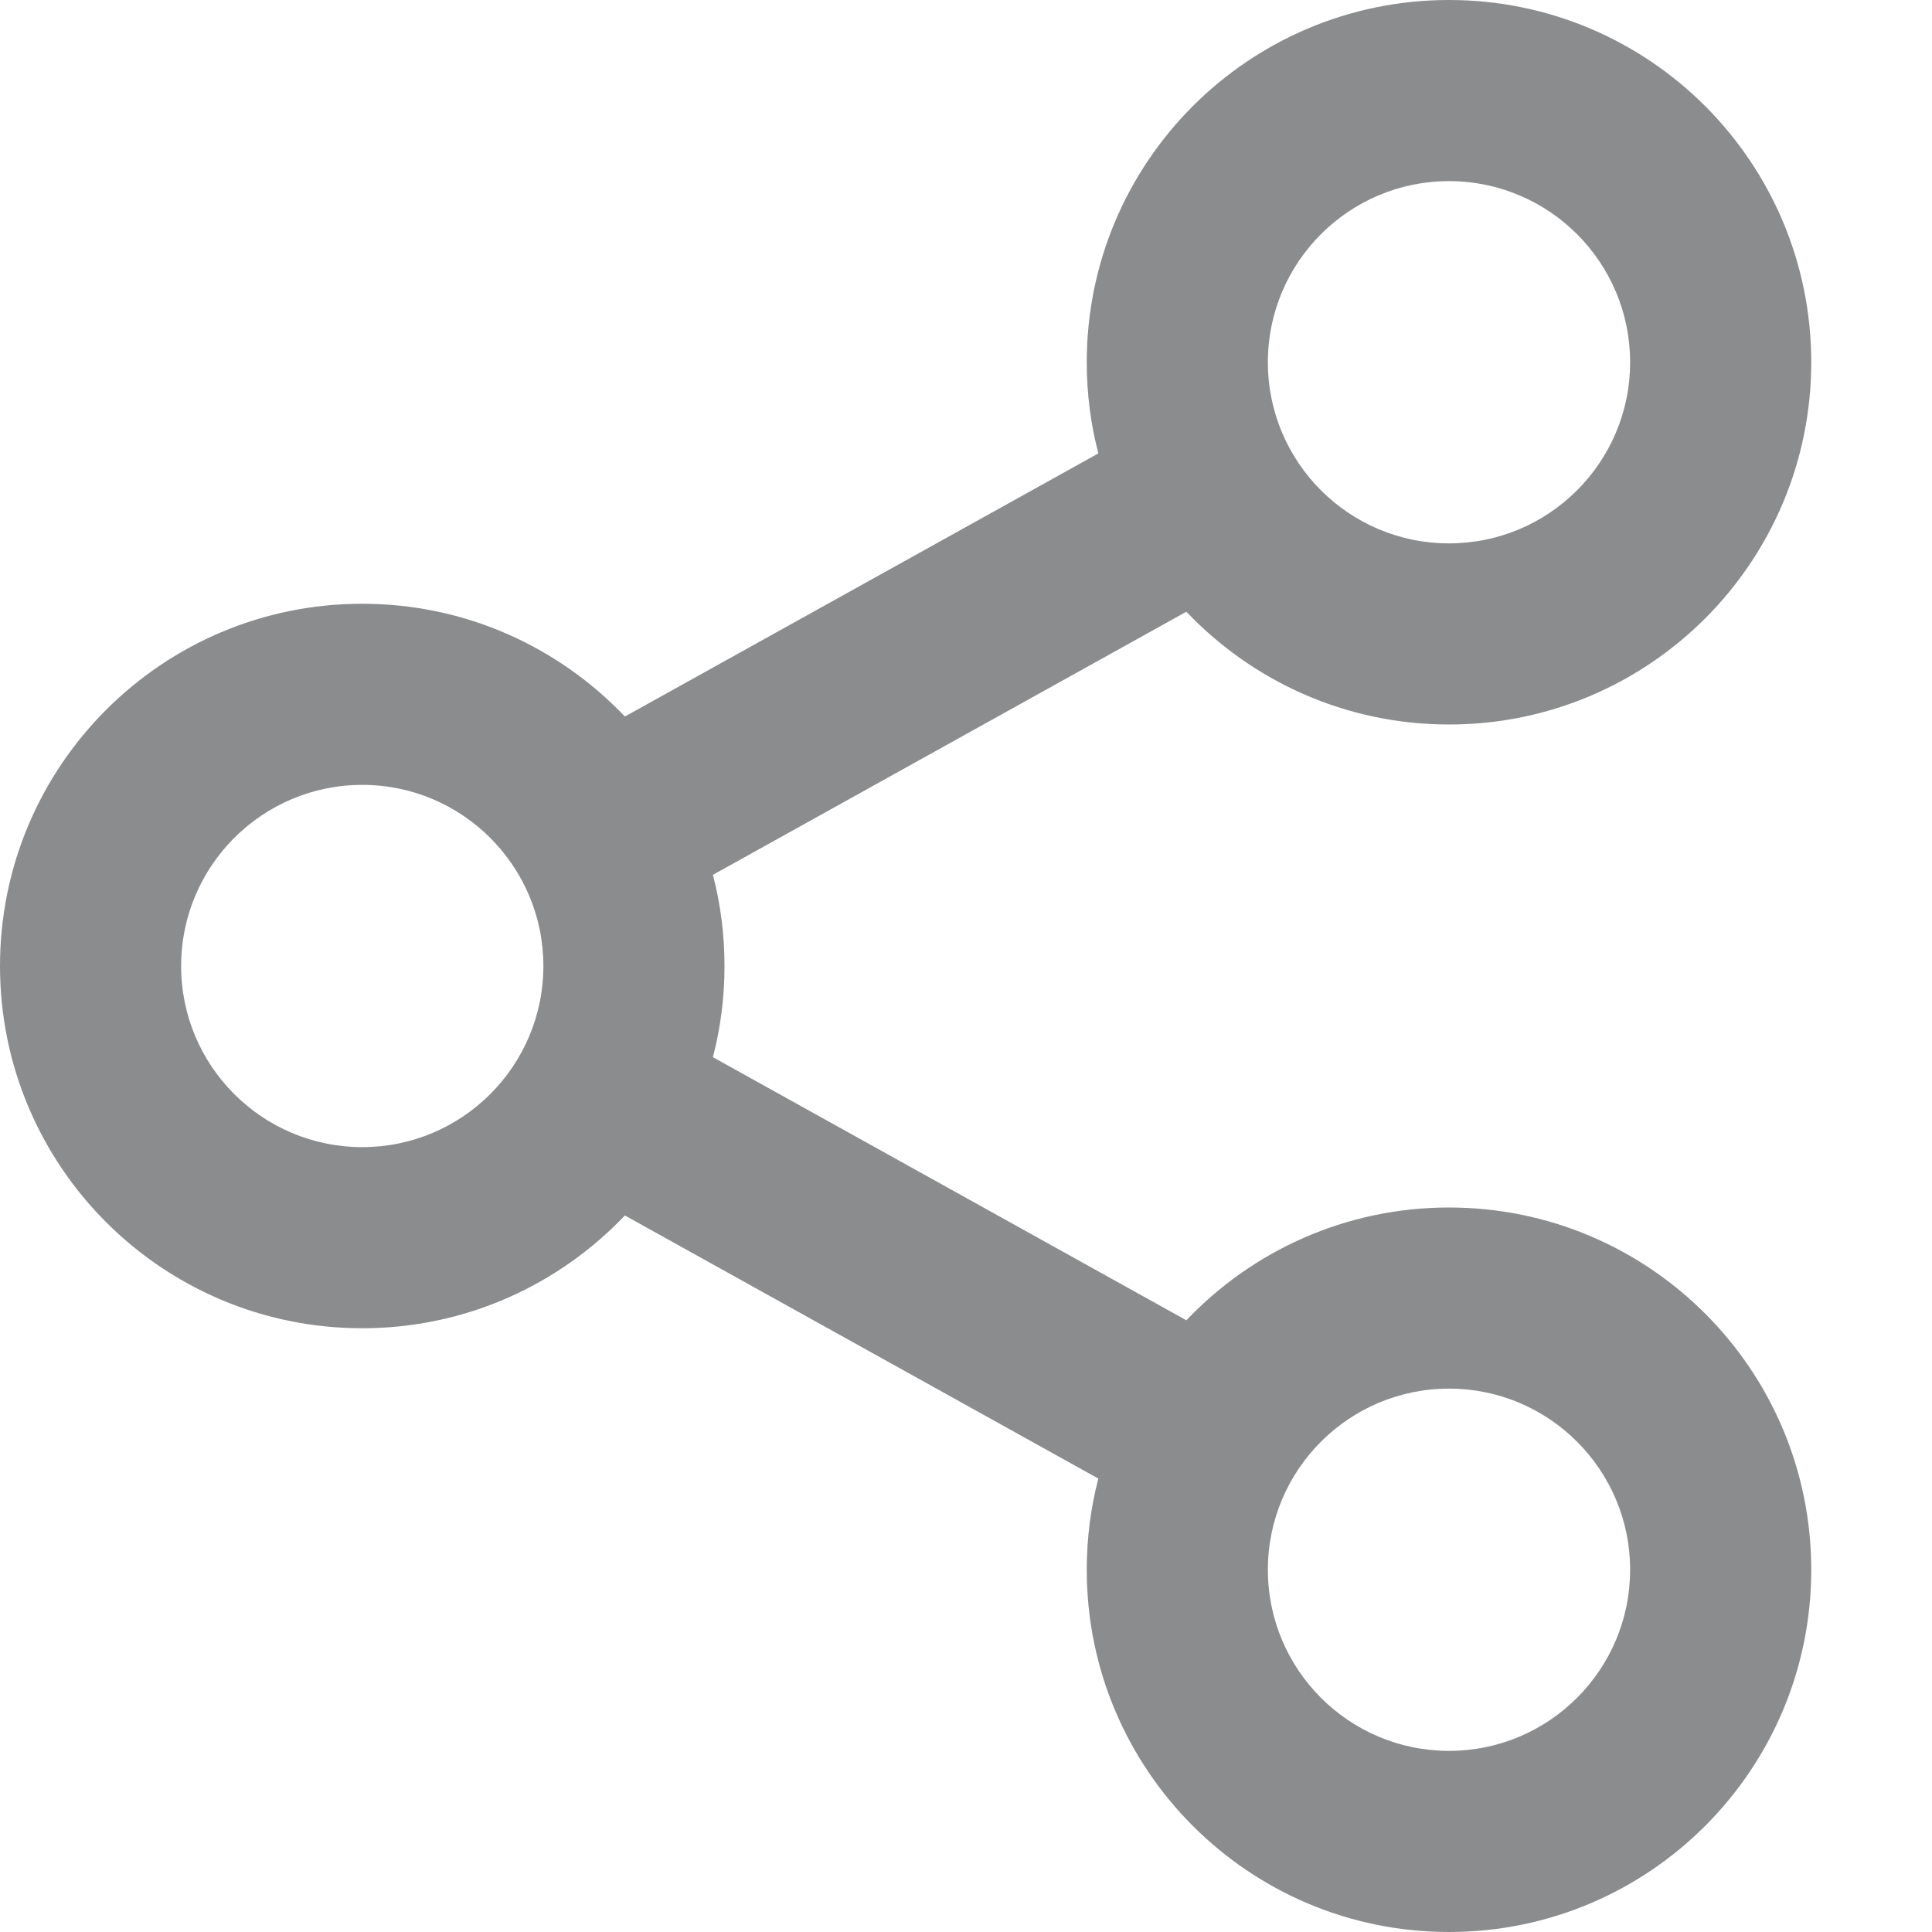 <svg width="16" height="16" viewBox="0 0 16 16" fill="none" xmlns="http://www.w3.org/2000/svg">
<g id="share-android">
<path id="Vector" fill-rule="evenodd" clip-rule="evenodd" d="M13.5 3C13.5 3.828 12.828 4.5 12 4.5C11.172 4.5 10.5 3.828 10.5 3C10.5 2.172 11.172 1.5 12 1.5C12.828 1.5 13.5 2.172 13.5 3ZM15 3C15 4.657 13.657 6 12 6C11.144 6 10.372 5.641 9.825 5.066L5.904 7.245C5.967 7.486 6 7.739 6 8C6 8.261 5.967 8.514 5.904 8.755L9.825 10.934C10.372 10.359 11.144 10 12 10C13.657 10 15 11.343 15 13C15 14.657 13.657 16 12 16C10.343 16 9 14.657 9 13C9 12.739 9.033 12.486 9.096 12.245L5.175 10.066C4.628 10.641 3.856 11 3 11C1.343 11 0 9.657 0 8C0 6.343 1.343 5 3 5C3.856 5 4.628 5.359 5.175 5.934L9.096 3.755C9.033 3.514 9 3.261 9 3C9 1.343 10.343 0 12 0C13.657 0 15 1.343 15 3ZM13.5 13C13.5 13.828 12.828 14.5 12 14.5C11.172 14.5 10.5 13.828 10.5 13C10.5 12.172 11.172 11.5 12 11.5C12.828 11.5 13.5 12.172 13.5 13ZM4.5 8C4.5 8.828 3.828 9.5 3 9.5C2.172 9.5 1.5 8.828 1.5 8C1.5 7.172 2.172 6.5 3 6.5C3.828 6.5 4.5 7.172 4.5 8Z" fill="#8B8C8D"/>
</g>
</svg>
